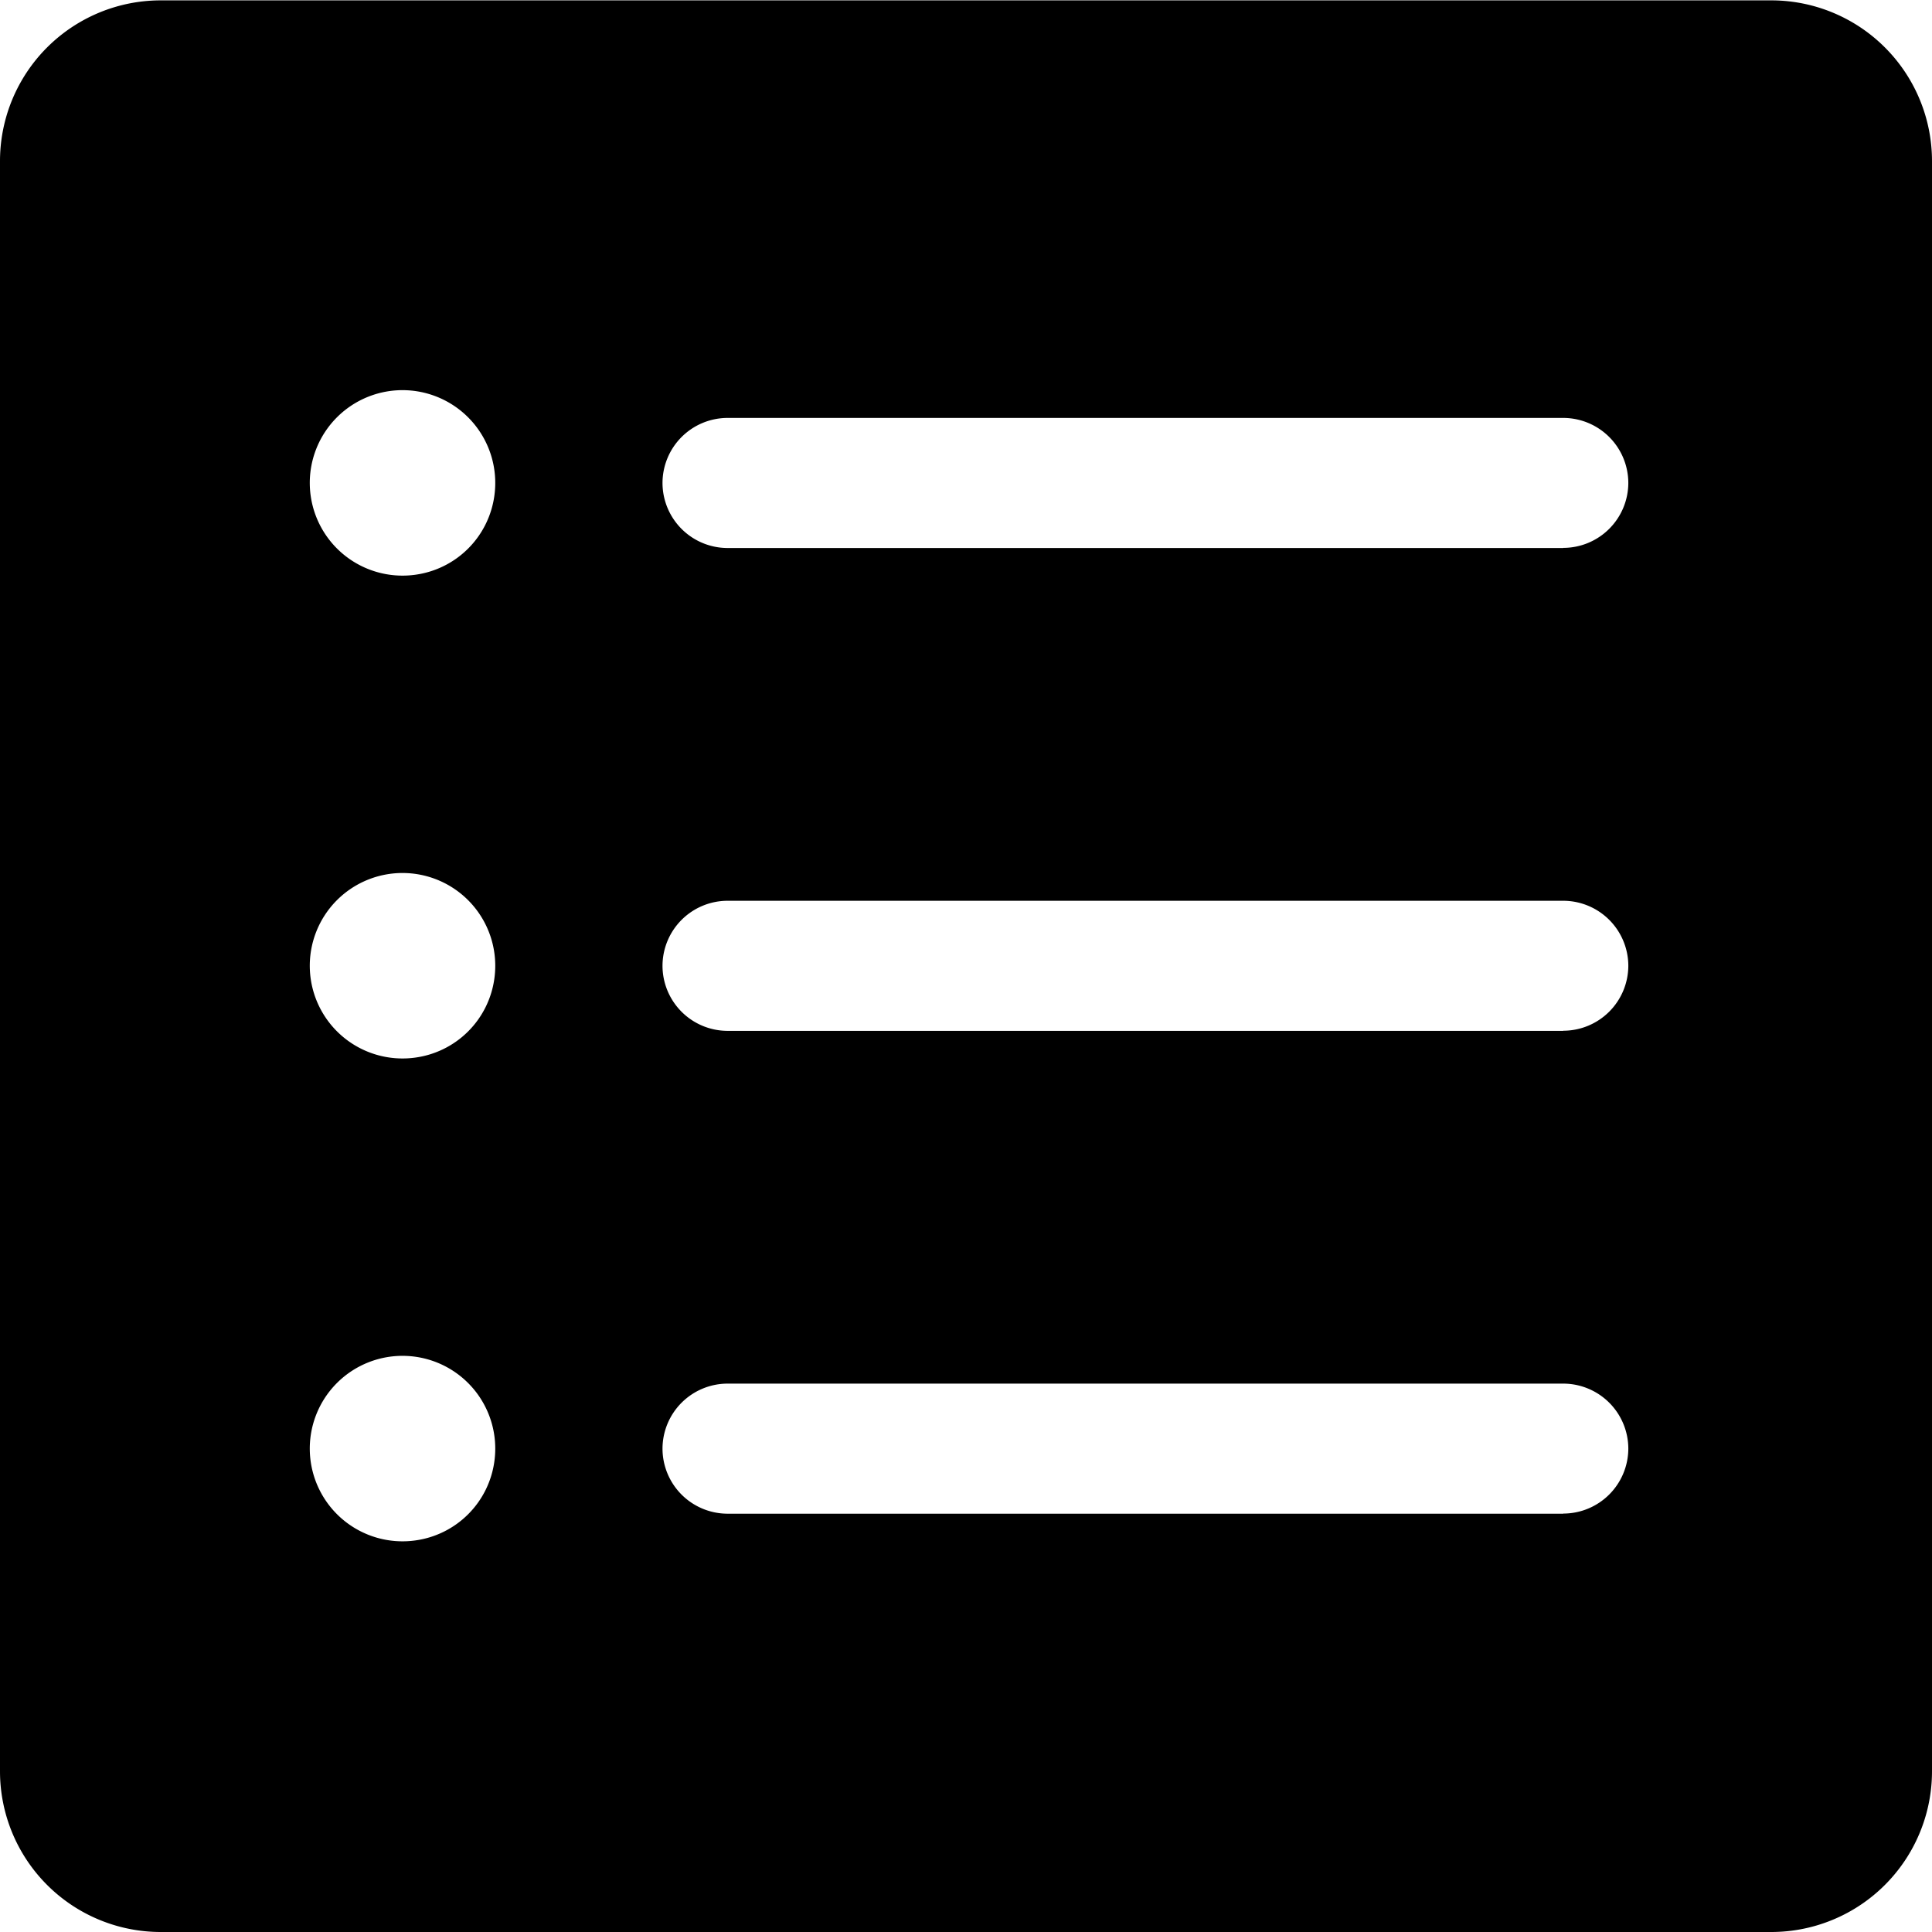 <svg xmlns="http://www.w3.org/2000/svg" width="15.625" height="15.625" viewBox="0 0 15.625 15.625">
  <path id="Icon_ionic-ios-list-box" data-name="Icon ionic-ios-list-box" d="M3.375,4.678V17.7a1.3,1.3,0,0,0,1.3,1.3H17.7A1.3,1.3,0,0,0,19,17.7V4.678a1.3,1.3,0,0,0-1.3-1.3H4.678A1.3,1.3,0,0,0,3.375,4.678ZM6.728,15.834a.75.75,0,1,1,.646-.646A.747.747,0,0,1,6.728,15.834Zm0-3.905a.75.75,0,1,1,.646-.646A.747.747,0,0,1,6.728,11.929Zm0-3.905a.75.75,0,1,1,.646-.646A.747.747,0,0,1,6.728,8.024Zm9.29,7.593H9.259a.527.527,0,0,1-.526-.526h0a.527.527,0,0,1,.526-.526h6.759a.527.527,0,0,1,.526.526h0A.527.527,0,0,1,16.018,15.616Zm0-3.905H9.259a.527.527,0,0,1-.526-.526h0a.527.527,0,0,1,.526-.526h6.759a.527.527,0,0,1,.526.526h0A.527.527,0,0,1,16.018,11.711Zm0-3.905H9.259a.527.527,0,0,1-.526-.526h0a.527.527,0,0,1,.526-.526h6.759a.527.527,0,0,1,.526.526h0A.527.527,0,0,1,16.018,7.806Z" transform="translate(-3.375 -3.375)"/>
</svg>
